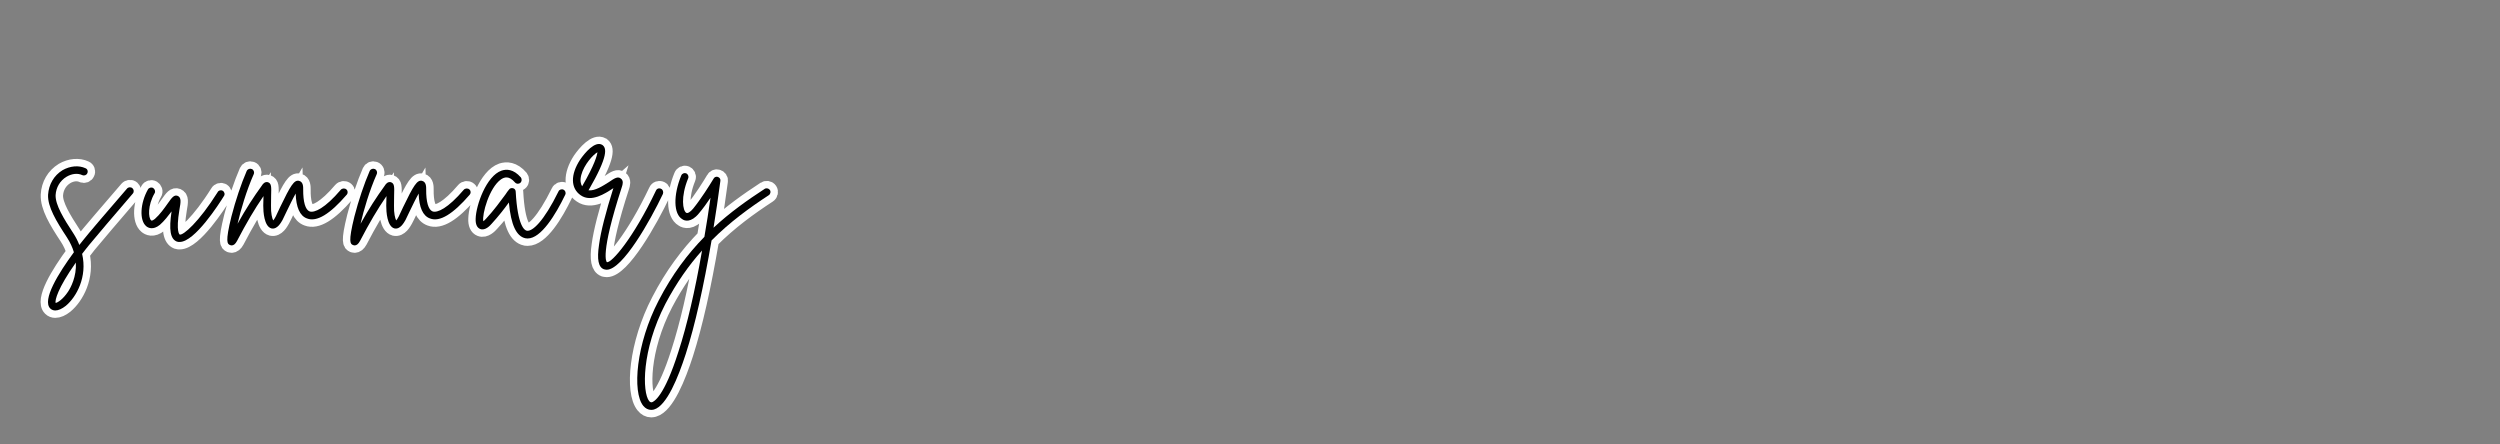 <svg xmlns="http://www.w3.org/2000/svg" xmlns:xlink="http://www.w3.org/1999/xlink" width="450" zoomAndPan="magnify" viewBox="0 0 337.5 60" height="80" preserveAspectRatio="xMidYMid meet" version="1.0"><rect x="0" y="0" width="337.5" height="60" fill="#808080" stroke="none"/><defs><g/><clipPath id="fc5a1baaf8"><path d="M 0 8 L 116 8 L 116 59.953 L 0 59.953 Z M 0 8 " clip-rule="nonzero"/></clipPath></defs><g clip-path="url(#fc5a1baaf8)"><path stroke-linecap="butt" transform="matrix(0.749, 0, 0, 0.749, 5.991, 6.808)" fill="none" stroke-linejoin="miter" d="M 15.869 24.834 C 15.582 24.584 15.154 24.62 14.898 24.907 C 12.087 28.151 7.669 33.321 6.954 34.244 C 6.735 34.499 6.527 34.786 6.308 35.073 C 6.021 34.359 5.666 33.68 5.207 32.966 C 3.491 30.327 1.957 27.828 2.03 26.081 C 2.109 24.698 2.818 23.478 3.997 22.763 C 4.951 22.2 6.021 22.096 6.84 22.487 C 7.163 22.628 7.591 22.487 7.737 22.127 C 7.914 21.809 7.773 21.381 7.413 21.235 C 6.203 20.666 4.628 20.807 3.282 21.59 C 1.712 22.555 0.784 24.156 0.68 26.013 C 0.575 28.188 2.14 30.791 4.065 33.712 C 4.675 34.635 5.066 35.532 5.311 36.388 C 2.531 40.164 -0.463 45.01 1.071 46.507 C 1.321 46.762 1.634 46.867 1.957 46.867 C 2.531 46.867 3.178 46.585 3.846 46.048 C 5.781 44.446 7.773 40.806 6.808 36.674 C 7.2 36.179 7.591 35.636 8.024 35.104 C 8.738 34.207 13.151 29.038 15.936 25.804 C 16.187 25.517 16.145 25.09 15.869 24.834 Z M 4.284 43.481 C 3.314 44.905 2.349 45.479 2.03 45.516 C 1.89 45.01 2.349 42.949 5.666 38.239 C 5.812 40.806 4.743 42.767 4.284 43.481 Z M 32.153 25.298 C 31.83 25.121 31.402 25.225 31.23 25.549 C 27.845 30.973 24.986 33.394 24.376 33.174 C 24.376 33.174 23.667 32.783 24.345 28.683 C 24.595 27.301 24.699 26.514 24.021 26.227 C 23.385 25.976 22.994 26.514 22.248 27.578 C 21.638 28.438 20.819 29.581 19.922 30.363 C 19.817 30.431 19.426 30.791 19.243 30.65 C 18.711 30.222 18.607 27.901 19.854 25.768 C 20.068 25.444 19.922 25.011 19.598 24.803 C 19.285 24.62 18.852 24.73 18.68 25.053 C 17.251 27.541 17.11 30.65 18.357 31.677 C 18.68 31.964 19.567 32.47 20.819 31.432 C 21.638 30.718 22.352 29.789 22.916 29.007 C 22.42 32.319 22.707 33.999 23.88 34.463 C 24.058 34.531 24.24 34.531 24.376 34.531 C 27.094 34.531 31.47 27.692 32.367 26.263 C 32.576 25.94 32.471 25.517 32.153 25.298 Z M 54.431 25.053 C 54.144 24.803 53.68 24.834 53.429 25.121 C 50.581 28.475 48.657 29.325 47.796 29.007 C 47.05 28.72 46.622 27.301 46.659 25.053 C 46.659 24.662 46.69 23.697 45.908 23.514 C 45.021 23.306 44.374 24.338 42.486 28.292 C 42.168 28.97 41.881 29.581 41.704 29.935 C 41.485 30.327 41.349 30.535 41.245 30.65 C 41.062 30.295 40.807 29.362 40.854 27.969 C 40.854 27.265 40.854 26.654 40.885 26.159 C 40.921 24.584 40.958 24.02 40.311 23.765 C 39.748 23.593 39.357 24.125 39.242 24.307 C 37.677 26.435 36.284 28.616 34.819 31.25 C 35.392 28.798 36.43 25.262 37.745 22.304 C 37.891 21.944 37.745 21.522 37.39 21.381 C 37.03 21.235 36.639 21.381 36.467 21.736 C 35.465 24.052 34.464 27.014 33.713 29.935 C 32.539 34.635 33.003 34.854 33.436 35.073 C 33.541 35.104 33.645 35.141 33.749 35.141 C 34.104 35.141 34.427 34.891 34.714 34.359 C 36.43 31.078 37.86 28.647 39.492 26.263 C 39.492 26.759 39.461 27.332 39.461 27.969 C 39.461 29.075 39.596 31.719 40.921 32.079 C 41.991 32.319 42.663 31.005 42.914 30.572 C 43.133 30.18 43.409 29.581 43.733 28.903 C 44.124 28.084 44.771 26.722 45.308 25.804 C 45.376 28.292 46.054 29.826 47.337 30.295 C 49.084 30.973 51.468 29.508 54.499 26.013 C 54.749 25.726 54.718 25.298 54.431 25.053 Z M 76.599 25.053 C 76.312 24.803 75.848 24.834 75.598 25.121 C 72.75 28.475 70.83 29.325 69.964 29.007 C 69.218 28.72 68.791 27.301 68.827 25.053 C 68.827 24.662 68.864 23.697 68.076 23.514 C 67.189 23.306 66.548 24.338 64.66 28.292 C 64.336 28.97 64.049 29.581 63.872 29.935 C 63.658 30.327 63.517 30.535 63.413 30.65 C 63.23 30.295 62.98 29.362 63.022 27.969 C 63.022 27.265 63.022 26.654 63.058 26.159 C 63.09 24.584 63.126 24.02 62.479 23.765 C 61.916 23.593 61.525 24.125 61.41 24.307 C 59.845 26.435 58.452 28.616 56.992 31.25 C 57.566 28.798 58.599 25.262 59.913 22.304 C 60.064 21.944 59.913 21.522 59.558 21.381 C 59.198 21.235 58.807 21.381 58.635 21.736 C 57.634 24.052 56.632 27.014 55.886 29.935 C 54.707 34.635 55.172 34.854 55.605 35.073 C 55.709 35.104 55.813 35.141 55.917 35.141 C 56.277 35.141 56.596 34.891 56.888 34.359 C 58.599 31.078 60.028 28.647 61.666 26.263 C 61.666 26.759 61.629 27.332 61.629 27.969 C 61.629 29.075 61.77 31.719 63.09 32.079 C 64.159 32.319 64.832 31.005 65.082 30.572 C 65.301 30.18 65.578 29.581 65.901 28.903 C 66.292 28.084 66.939 26.722 67.476 25.804 C 67.549 28.292 68.227 29.826 69.505 30.295 C 71.253 30.973 73.642 29.508 76.667 26.013 C 76.923 25.726 76.886 25.298 76.599 25.053 Z M 93.562 25.09 C 93.244 24.938 92.816 25.09 92.675 25.413 C 89.963 30.926 87.934 32.679 86.969 32.502 C 86.572 32.423 85.294 31.677 84.971 25.444 C 84.971 25.157 84.757 24.907 84.512 24.834 C 84.225 24.766 83.902 24.834 83.761 25.09 C 83.547 25.33 83.338 25.622 83.119 25.94 C 82.232 27.15 81.048 28.798 79.63 30.327 C 79.411 30.572 79.238 30.718 79.124 30.791 C 78.879 29.544 80.193 24.766 82.3 23.269 C 82.9 22.841 83.729 22.523 84.835 23.801 C 85.075 24.088 85.503 24.125 85.79 23.869 C 86.077 23.66 86.113 23.201 85.894 22.915 C 84.548 21.344 83.26 21.381 82.405 21.657 C 79.666 22.628 77.809 27.901 77.741 30.327 C 77.694 31.323 77.987 31.964 78.56 32.183 C 79.447 32.538 80.344 31.573 80.621 31.25 C 81.841 29.935 82.947 28.511 83.729 27.406 C 84.121 31.469 85.075 33.498 86.687 33.853 C 86.828 33.853 86.969 33.889 87.115 33.889 C 89.535 33.889 92.138 29.648 93.885 26.013 C 94.057 25.653 93.922 25.262 93.562 25.09 Z M 111.171 24.938 C 110.816 24.766 110.389 24.907 110.248 25.262 C 106.148 33.889 102.257 38.307 101.407 38.171 C 101.334 38.135 100.082 36.925 104.114 24.547 C 104.218 24.229 104.468 23.478 103.905 23.087 C 103.363 22.659 102.752 23.05 101.761 23.728 C 100.692 24.412 99.232 25.366 98.089 25.225 C 101.73 18.95 101.37 17.558 100.551 17.031 C 99.263 16.28 97.411 18.455 96.556 19.701 C 94.808 22.409 94.845 24.871 96.697 26.117 C 98.585 27.437 101.047 25.835 102.512 24.871 C 102.544 24.834 102.544 24.834 102.58 24.803 C 101.188 29.189 100.301 32.642 99.977 35.026 C 99.586 37.676 99.873 39.058 100.864 39.449 C 101.047 39.486 101.188 39.528 101.37 39.528 C 104.218 39.528 109.179 30.754 111.494 25.872 C 111.63 25.517 111.494 25.09 111.171 24.938 Z M 96.764 22.487 C 97.27 20.552 98.945 18.778 99.691 18.35 C 99.623 18.919 99.232 20.52 96.947 24.479 C 96.697 24.088 96.524 23.478 96.764 22.487 Z M 130.778 25.157 C 130.559 24.834 130.131 24.766 129.808 24.975 C 126.746 26.978 123.611 29.189 120.617 31.964 C 121.045 29.325 121.473 26.514 121.864 23.556 C 121.932 23.233 121.723 22.915 121.405 22.81 C 121.118 22.695 120.758 22.841 120.617 23.123 C 119.908 24.338 118.333 26.827 116.945 28.511 C 116.439 29.116 115.944 29.429 115.693 29.257 C 115.094 28.903 114.666 26.435 116.048 23.05 C 116.199 22.695 116.017 22.304 115.693 22.163 C 115.339 22.017 114.942 22.2 114.807 22.555 C 113.341 26.117 113.414 29.508 115.021 30.431 C 115.417 30.718 116.554 31.109 117.973 29.398 C 118.724 28.511 119.433 27.51 120.08 26.55 C 119.725 29.007 119.365 31.365 118.974 33.607 C 115.98 36.674 113.169 40.383 110.743 45.088 C 106.675 52.896 105.929 61.555 107.963 64.053 C 108.354 64.549 108.85 64.805 109.382 64.805 C 109.565 64.805 109.705 64.768 109.888 64.726 C 112.204 64.053 114.264 58.921 115.626 54.706 C 117.305 49.469 118.833 42.626 120.263 34.244 C 123.58 30.926 127.106 28.37 130.559 26.117 C 130.883 25.909 130.992 25.481 130.778 25.157 Z M 114.311 54.279 C 111.74 62.41 109.888 63.308 109.533 63.412 C 109.382 63.443 109.246 63.443 109.027 63.193 C 107.749 61.628 107.64 54.039 111.948 45.688 C 113.951 41.88 116.163 38.735 118.547 36.064 C 117.269 43.445 115.839 49.548 114.311 54.279 Z M 114.311 54.279 " stroke="#ffffff" stroke-width="2.674" stroke-opacity="1" stroke-miterlimit="4"/></g><g fill="#000000" fill-opacity="1"><g transform="translate(5.991, 31.522)"><g><path d="M 11.891 -6.109 C 11.672 -6.297 11.344 -6.281 11.156 -6.062 C 9.047 -3.625 5.734 0.234 5.203 0.938 C 5.047 1.125 4.891 1.328 4.719 1.547 C 4.516 1.016 4.25 0.5 3.906 -0.031 C 2.609 -2 1.469 -3.875 1.516 -5.188 C 1.578 -6.219 2.109 -7.125 2.984 -7.656 C 3.719 -8.094 4.516 -8.172 5.125 -7.875 C 5.375 -7.766 5.688 -7.875 5.797 -8.141 C 5.922 -8.391 5.828 -8.703 5.547 -8.812 C 4.641 -9.234 3.469 -9.125 2.453 -8.547 C 1.281 -7.828 0.594 -6.625 0.5 -5.234 C 0.422 -3.609 1.609 -1.656 3.047 0.531 C 3.5 1.234 3.797 1.891 3.984 2.531 C 1.891 5.375 -0.344 9 0.797 10.125 C 0.984 10.312 1.234 10.391 1.469 10.391 C 1.891 10.391 2.375 10.172 2.891 9.766 C 4.328 8.578 5.828 5.844 5.094 2.75 C 5.391 2.375 5.688 1.969 6.016 1.578 C 6.547 0.906 9.859 -2.969 11.938 -5.391 C 12.125 -5.609 12.094 -5.922 11.891 -6.109 Z M 3.203 7.844 C 2.484 8.922 1.766 9.344 1.516 9.375 C 1.422 9 1.766 7.453 4.25 3.922 C 4.359 5.844 3.547 7.312 3.203 7.844 Z M 3.203 7.844 "/></g></g></g><g fill="#000000" fill-opacity="1"><g transform="translate(19.444, 31.522)"><g><path d="M 10.625 -5.766 C 10.391 -5.906 10.062 -5.828 9.938 -5.578 C 7.391 -1.516 5.266 0.297 4.812 0.141 C 4.812 0.141 4.266 -0.156 4.781 -3.234 C 4.969 -4.266 5.047 -4.859 4.547 -5.078 C 4.062 -5.266 3.766 -4.859 3.203 -4.062 C 2.75 -3.422 2.141 -2.562 1.469 -1.969 C 1.391 -1.922 1.094 -1.656 0.969 -1.766 C 0.562 -2.078 0.484 -3.812 1.422 -5.422 C 1.578 -5.656 1.469 -5.984 1.234 -6.141 C 0.984 -6.281 0.672 -6.188 0.531 -5.953 C -0.531 -4.078 -0.641 -1.766 0.297 -0.984 C 0.531 -0.781 1.203 -0.406 2.141 -1.172 C 2.75 -1.703 3.281 -2.406 3.719 -2.984 C 3.344 -0.5 3.547 0.75 4.438 1.094 C 4.562 1.141 4.703 1.141 4.812 1.141 C 6.844 1.141 10.125 -3.984 10.781 -5.047 C 10.953 -5.281 10.875 -5.609 10.625 -5.766 Z M 10.625 -5.766 "/></g></g></g><g fill="#000000" fill-opacity="1"><g transform="translate(31.696, 31.522)"><g><path d="M 15.062 -5.953 C 14.844 -6.141 14.5 -6.109 14.312 -5.906 C 12.172 -3.391 10.734 -2.75 10.094 -2.984 C 9.531 -3.203 9.219 -4.266 9.234 -5.953 C 9.234 -6.25 9.266 -6.969 8.672 -7.109 C 8.016 -7.266 7.531 -6.484 6.109 -3.531 C 5.875 -3.016 5.656 -2.562 5.531 -2.297 C 5.375 -2 5.266 -1.844 5.188 -1.766 C 5.047 -2.031 4.859 -2.719 4.891 -3.766 C 4.891 -4.297 4.891 -4.75 4.906 -5.125 C 4.938 -6.297 4.969 -6.734 4.484 -6.922 C 4.062 -7.047 3.766 -6.656 3.688 -6.516 C 2.516 -4.906 1.469 -3.281 0.375 -1.312 C 0.797 -3.156 1.578 -5.797 2.562 -8.016 C 2.672 -8.281 2.562 -8.594 2.297 -8.703 C 2.031 -8.812 1.734 -8.703 1.609 -8.438 C 0.859 -6.703 0.109 -4.484 -0.453 -2.297 C -1.328 1.234 -0.984 1.391 -0.672 1.547 C -0.594 1.578 -0.5 1.609 -0.422 1.609 C -0.156 1.609 0.078 1.422 0.297 1.016 C 1.578 -1.438 2.641 -3.25 3.875 -5.047 C 3.875 -4.672 3.844 -4.25 3.844 -3.766 C 3.844 -2.938 3.953 -0.969 4.938 -0.688 C 5.734 -0.5 6.25 -1.5 6.438 -1.812 C 6.594 -2.109 6.812 -2.562 7.047 -3.078 C 7.344 -3.688 7.828 -4.703 8.219 -5.391 C 8.281 -3.531 8.781 -2.375 9.75 -2.031 C 11.062 -1.516 12.844 -2.609 15.109 -5.234 C 15.297 -5.453 15.281 -5.766 15.062 -5.953 Z M 15.062 -5.953 "/></g></g></g><g fill="#000000" fill-opacity="1"><g transform="translate(48.299, 31.522)"><g><path d="M 15.062 -5.953 C 14.844 -6.141 14.5 -6.109 14.312 -5.906 C 12.172 -3.391 10.734 -2.75 10.094 -2.984 C 9.531 -3.203 9.219 -4.266 9.234 -5.953 C 9.234 -6.25 9.266 -6.969 8.672 -7.109 C 8.016 -7.266 7.531 -6.484 6.109 -3.531 C 5.875 -3.016 5.656 -2.562 5.531 -2.297 C 5.375 -2 5.266 -1.844 5.188 -1.766 C 5.047 -2.031 4.859 -2.719 4.891 -3.766 C 4.891 -4.297 4.891 -4.75 4.906 -5.125 C 4.938 -6.297 4.969 -6.734 4.484 -6.922 C 4.062 -7.047 3.766 -6.656 3.688 -6.516 C 2.516 -4.906 1.469 -3.281 0.375 -1.312 C 0.797 -3.156 1.578 -5.797 2.562 -8.016 C 2.672 -8.281 2.562 -8.594 2.297 -8.703 C 2.031 -8.812 1.734 -8.703 1.609 -8.438 C 0.859 -6.703 0.109 -4.484 -0.453 -2.297 C -1.328 1.234 -0.984 1.391 -0.672 1.547 C -0.594 1.578 -0.5 1.609 -0.422 1.609 C -0.156 1.609 0.078 1.422 0.297 1.016 C 1.578 -1.438 2.641 -3.25 3.875 -5.047 C 3.875 -4.672 3.844 -4.25 3.844 -3.766 C 3.844 -2.938 3.953 -0.969 4.938 -0.688 C 5.734 -0.5 6.25 -1.5 6.438 -1.812 C 6.594 -2.109 6.812 -2.562 7.047 -3.078 C 7.344 -3.688 7.828 -4.703 8.219 -5.391 C 8.281 -3.531 8.781 -2.375 9.75 -2.031 C 11.062 -1.516 12.844 -2.609 15.109 -5.234 C 15.297 -5.453 15.281 -5.766 15.062 -5.953 Z M 15.062 -5.953 "/></g></g></g><g fill="#000000" fill-opacity="1"><g transform="translate(64.901, 31.522)"><g><path d="M 11.156 -5.922 C 10.922 -6.031 10.594 -5.922 10.5 -5.688 C 8.469 -1.547 6.938 -0.234 6.219 -0.375 C 5.922 -0.422 4.969 -0.984 4.719 -5.656 C 4.719 -5.875 4.562 -6.062 4.375 -6.109 C 4.172 -6.172 3.922 -6.109 3.812 -5.922 C 3.656 -5.734 3.5 -5.531 3.344 -5.281 C 2.672 -4.375 1.797 -3.156 0.719 -2 C 0.562 -1.812 0.422 -1.703 0.344 -1.656 C 0.156 -2.594 1.141 -6.172 2.719 -7.297 C 3.172 -7.609 3.797 -7.844 4.625 -6.891 C 4.812 -6.672 5.125 -6.656 5.344 -6.844 C 5.547 -7 5.578 -7.344 5.422 -7.562 C 4.406 -8.734 3.438 -8.703 2.797 -8.484 C 0.75 -7.766 -0.641 -3.812 -0.688 -2 C -0.719 -1.25 -0.5 -0.781 -0.078 -0.609 C 0.594 -0.344 1.25 -1.062 1.469 -1.312 C 2.375 -2.297 3.203 -3.359 3.797 -4.188 C 4.078 -1.141 4.812 0.375 6.016 0.641 C 6.109 0.641 6.219 0.672 6.328 0.672 C 8.141 0.672 10.094 -2.516 11.406 -5.234 C 11.531 -5.5 11.422 -5.797 11.156 -5.922 Z M 11.156 -5.922 "/></g></g></g><g fill="#000000" fill-opacity="1"><g transform="translate(77.527, 31.522)"><g><path d="M 11.719 -6.031 C 11.453 -6.172 11.141 -6.062 11.031 -5.797 C 7.953 0.672 5.047 3.984 4.406 3.875 C 4.359 3.844 3.422 2.938 6.438 -6.328 C 6.516 -6.562 6.703 -7.125 6.281 -7.422 C 5.875 -7.75 5.422 -7.453 4.672 -6.938 C 3.875 -6.438 2.781 -5.719 1.922 -5.828 C 4.641 -10.516 4.375 -11.562 3.766 -11.969 C 2.797 -12.531 1.422 -10.891 0.781 -9.953 C -0.531 -7.938 -0.5 -6.094 0.875 -5.156 C 2.297 -4.172 4.141 -5.375 5.234 -6.094 C 5.266 -6.109 5.266 -6.109 5.281 -6.141 C 4.25 -2.859 3.578 -0.266 3.344 1.516 C 3.047 3.5 3.25 4.547 4 4.828 C 4.141 4.859 4.25 4.891 4.375 4.891 C 6.516 4.891 10.234 -1.688 11.969 -5.344 C 12.062 -5.609 11.969 -5.922 11.719 -6.031 Z M 0.938 -7.875 C 1.312 -9.312 2.562 -10.656 3.125 -10.969 C 3.078 -10.547 2.781 -9.344 1.062 -6.375 C 0.875 -6.672 0.75 -7.125 0.938 -7.875 Z M 0.938 -7.875 "/></g></g></g><g fill="#000000" fill-opacity="1"><g transform="translate(90.873, 31.522)"><g><path d="M 13.062 -5.875 C 12.891 -6.109 12.578 -6.172 12.344 -6.016 C 10.047 -4.516 7.688 -2.859 5.453 -0.781 C 5.766 -2.75 6.094 -4.859 6.375 -7.078 C 6.438 -7.312 6.281 -7.562 6.031 -7.641 C 5.828 -7.719 5.547 -7.609 5.453 -7.391 C 4.906 -6.484 3.734 -4.625 2.703 -3.359 C 2.328 -2.906 1.953 -2.672 1.766 -2.797 C 1.312 -3.078 0.984 -4.906 2.031 -7.453 C 2.141 -7.719 2 -8.016 1.766 -8.125 C 1.5 -8.219 1.203 -8.094 1.094 -7.828 C 0 -5.156 0.047 -2.609 1.25 -1.922 C 1.547 -1.703 2.406 -1.422 3.469 -2.703 C 4.031 -3.359 4.562 -4.109 5.047 -4.828 C 4.781 -2.984 4.516 -1.234 4.219 0.453 C 1.969 2.75 -0.141 5.531 -1.953 9.047 C -5 14.906 -5.547 21.391 -4.031 23.266 C -3.734 23.625 -3.359 23.812 -2.969 23.812 C -2.828 23.812 -2.719 23.797 -2.594 23.766 C -0.859 23.266 0.688 19.406 1.703 16.266 C 2.969 12.344 4.109 7.203 5.188 0.938 C 7.656 -1.547 10.312 -3.469 12.891 -5.156 C 13.141 -5.312 13.219 -5.641 13.062 -5.875 Z M 0.719 15.938 C -1.203 22.031 -2.594 22.703 -2.859 22.781 C -2.969 22.797 -3.078 22.797 -3.234 22.625 C -4.188 21.438 -4.266 15.75 -1.047 9.5 C 0.453 6.656 2.109 4.297 3.906 2.297 C 2.938 7.828 1.875 12.391 0.719 15.938 Z M 0.719 15.938 "/></g></g></g></svg>